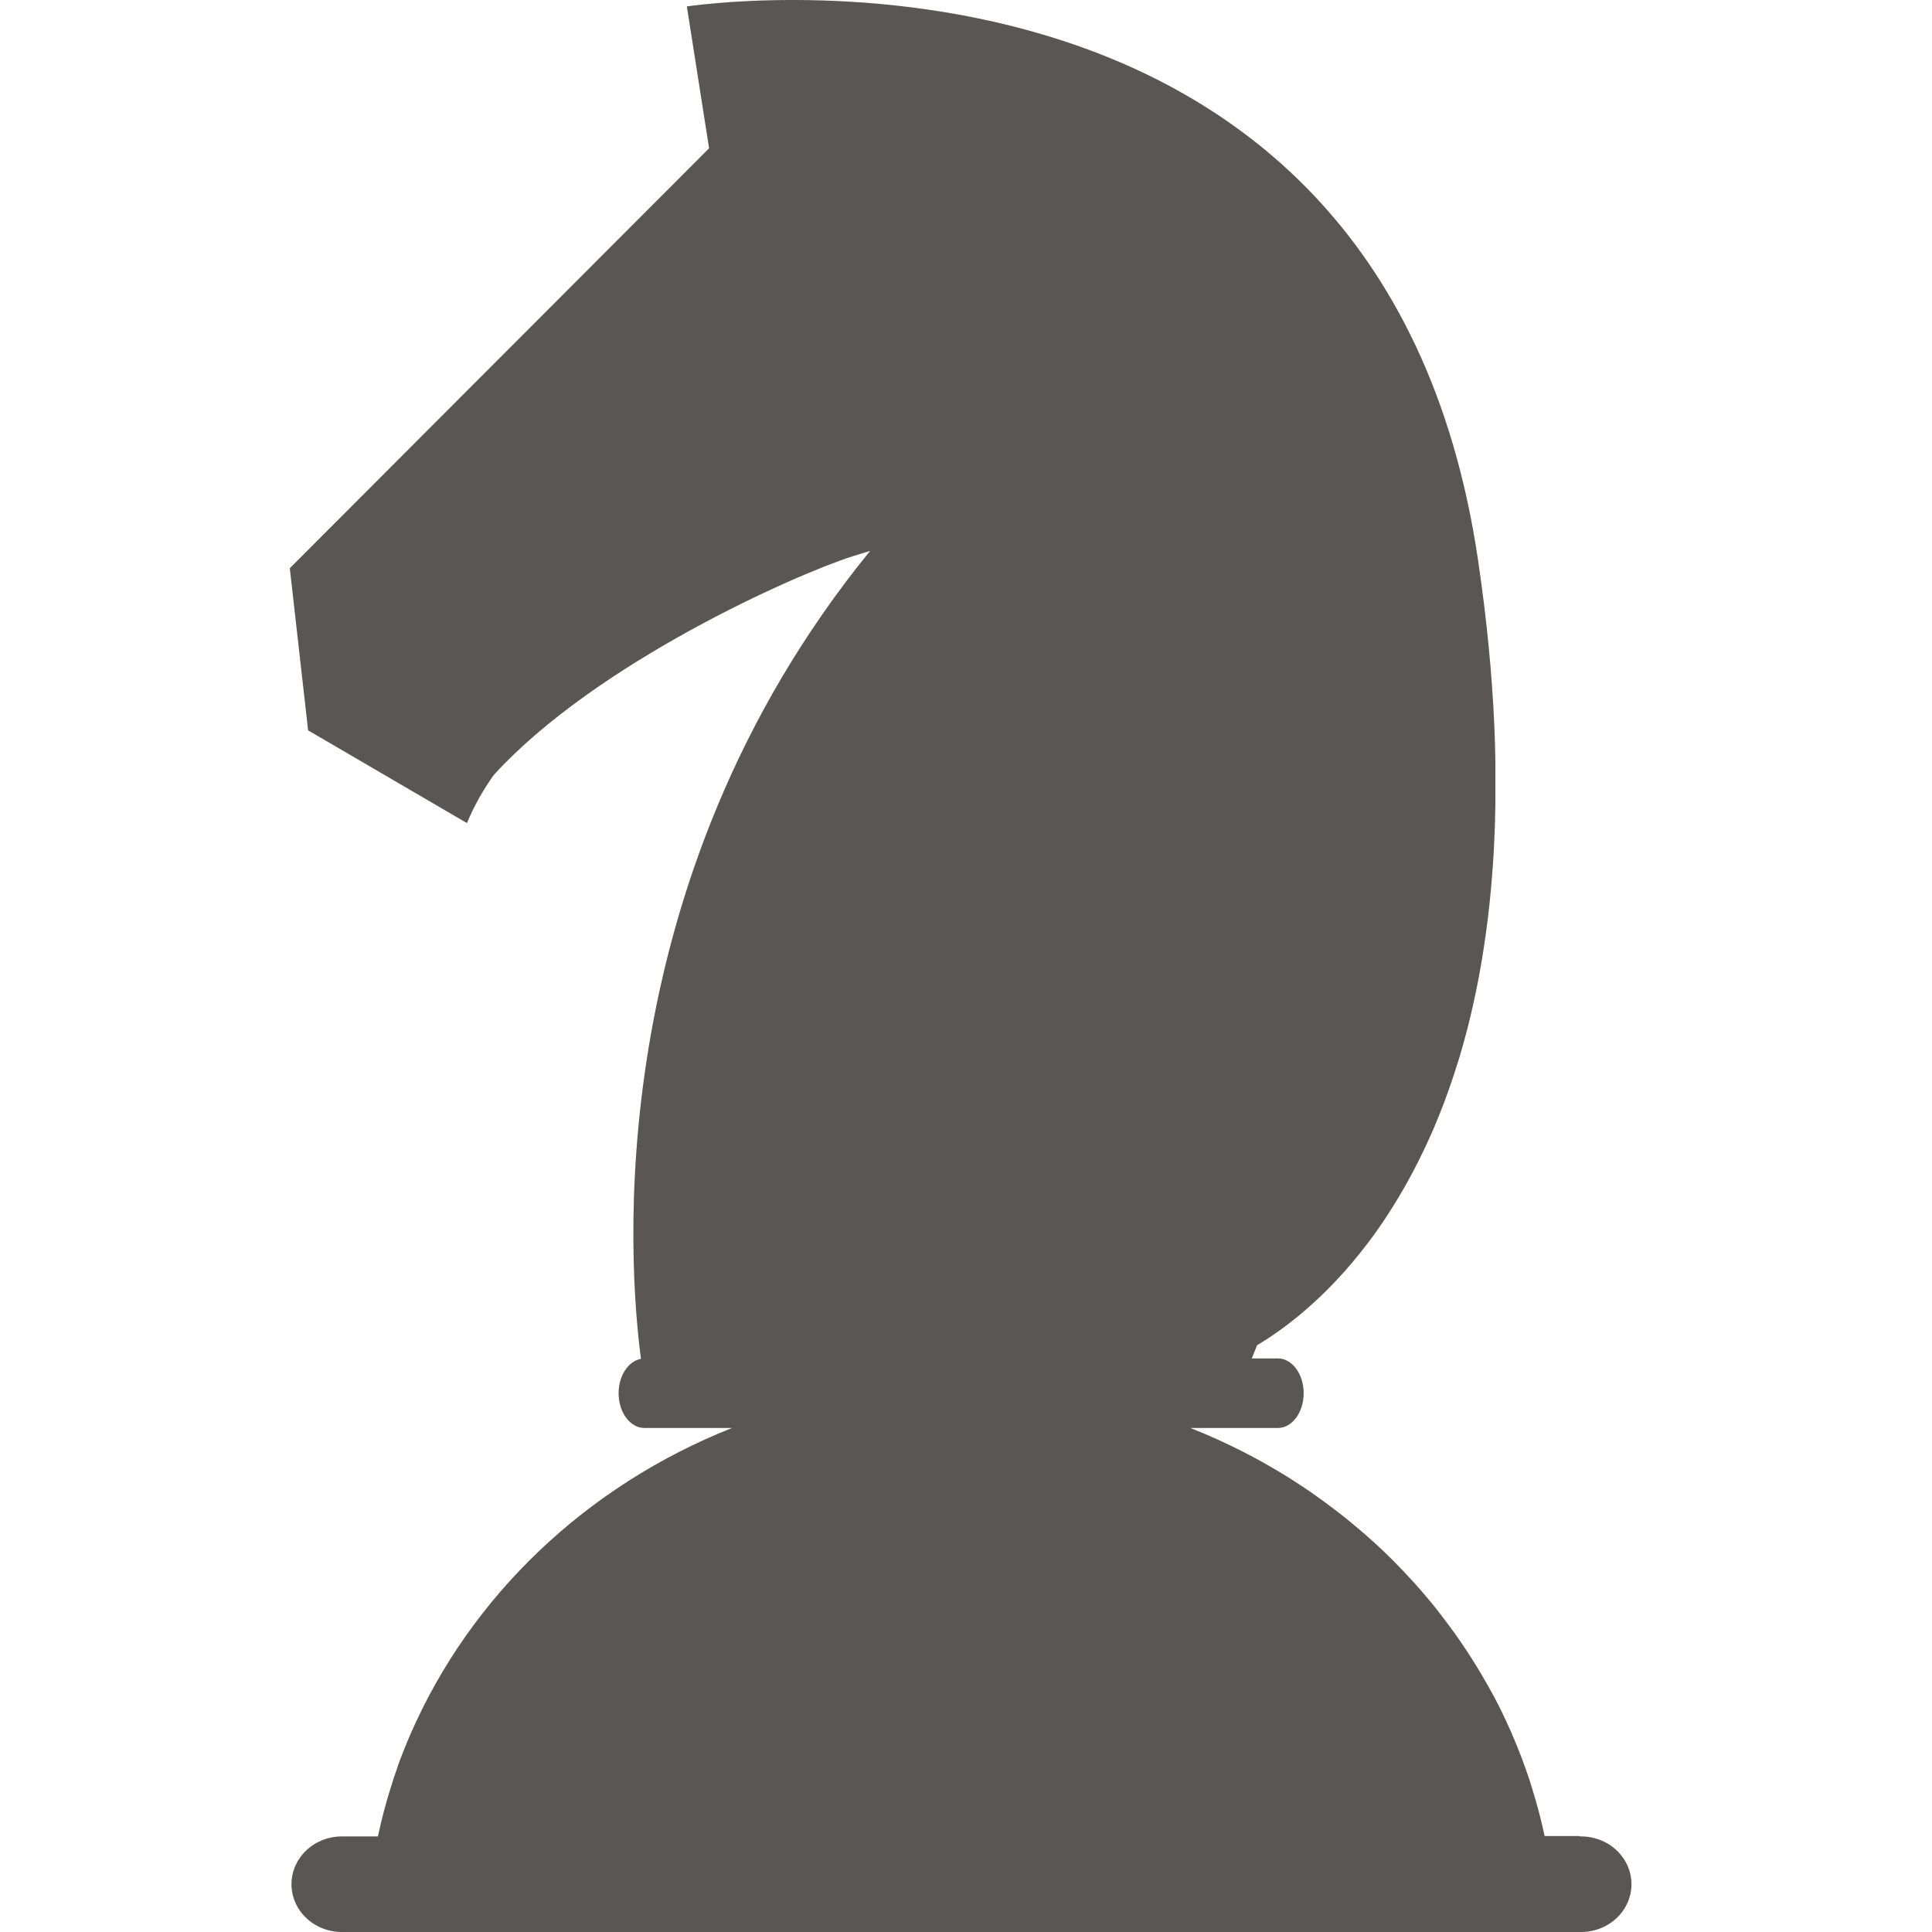 <svg xmlns="http://www.w3.org/2000/svg" version="1.1" xmlns:xlink="http://www.w3.org/1999/xlink" xmlns:svgjs="http://svgjs.dev/svgjs" width="100" height="100"><svg width="100" height="100" viewBox="0 0 100 100" fill="none" xmlns="http://www.w3.org/2000/svg">
<path d="M81.755 95.032H79.95C79.95 95.013 79.941 94.994 79.937 94.976L79.888 94.755C79.856 94.609 79.822 94.466 79.787 94.323C79.772 94.255 79.755 94.188 79.739 94.121C79.692 93.933 79.642 93.744 79.592 93.556L79.576 93.502C79.521 93.298 79.463 93.094 79.402 92.892L79.341 92.697C79.299 92.557 79.255 92.419 79.215 92.281C79.19 92.206 79.165 92.131 79.141 92.057C79.097 91.924 79.051 91.79 79.004 91.658C78.98 91.589 78.955 91.518 78.931 91.45C78.872 91.284 78.811 91.12 78.749 90.956C78.735 90.921 78.723 90.888 78.709 90.853C78.636 90.661 78.559 90.47 78.48 90.279C78.452 90.21 78.423 90.141 78.394 90.073C78.341 89.953 78.288 89.821 78.233 89.696L78.131 89.465C78.078 89.344 78.023 89.225 77.968 89.104C77.933 89.03 77.898 88.954 77.862 88.88C77.798 88.742 77.736 88.605 77.664 88.47C77.637 88.418 77.613 88.365 77.587 88.312C77.497 88.133 77.404 87.952 77.311 87.779L77.184 87.555L77.005 87.23L76.866 86.99C76.808 86.889 76.75 86.788 76.69 86.687C76.643 86.606 76.595 86.524 76.547 86.447C76.481 86.338 76.421 86.231 76.349 86.123L76.166 85.83C76.08 85.696 75.994 85.56 75.905 85.427C75.85 85.343 75.794 85.26 75.737 85.178C75.68 85.095 75.618 85 75.557 84.912C75.496 84.825 75.431 84.737 75.375 84.651C75.319 84.564 75.258 84.486 75.199 84.411C75.139 84.335 75.072 84.234 75.008 84.147L74.829 83.907C74.703 83.747 74.586 83.587 74.462 83.427L74.289 83.207C74.215 83.115 74.139 83.023 74.065 82.932L73.898 82.731C73.82 82.638 73.742 82.547 73.663 82.454L73.499 82.265L73.253 81.986L73.108 81.826C72.805 81.493 72.495 81.165 72.177 80.846L72.038 80.706L71.747 80.421L71.604 80.285C71.503 80.187 71.401 80.091 71.299 79.996L71.194 79.9C70.835 79.57 70.467 79.249 70.092 78.94L69.99 78.855C69.874 78.759 69.758 78.664 69.64 78.571L69.524 78.477C69.397 78.381 69.282 78.286 69.159 78.192L69.097 78.145C68.683 77.828 68.259 77.519 67.831 77.223L67.772 77.181C67.636 77.089 67.501 76.997 67.364 76.907L67.274 76.849C67.135 76.756 66.995 76.666 66.854 76.576L66.83 76.562C66.364 76.266 65.889 75.984 65.406 75.713L65.387 75.701C65.234 75.616 65.081 75.533 64.927 75.45L64.86 75.414C64.045 74.978 63.208 74.578 62.349 74.214L62.296 74.191C62.069 74.095 61.841 74.003 61.611 73.912H66.141C66.879 73.912 67.478 73.106 67.478 72.112C67.478 71.117 66.879 70.311 66.141 70.311H64.792C64.876 70.11 64.968 69.882 65.068 69.625C66.344 68.871 68.59 67.265 70.818 64.315L70.835 64.293C71.004 64.072 71.17 63.843 71.333 63.607L71.366 63.56C71.528 63.329 71.69 63.09 71.849 62.84L71.892 62.774C71.968 62.654 72.044 62.534 72.12 62.414C72.12 62.414 72.12 62.405 72.129 62.399C72.208 62.279 72.285 62.147 72.362 62.018L72.412 61.935C72.477 61.825 72.544 61.712 72.609 61.598C72.622 61.578 72.634 61.557 72.646 61.536C72.72 61.406 72.795 61.274 72.868 61.141L72.919 61.049C72.98 60.938 73.039 60.827 73.099 60.714C73.117 60.682 73.134 60.65 73.151 60.618C73.222 60.482 73.293 60.345 73.364 60.206L73.413 60.109C73.469 59.996 73.525 59.881 73.581 59.766L73.642 59.646C73.71 59.504 73.777 59.36 73.844 59.215L73.886 59.122C73.942 59.002 73.996 58.882 74.051 58.762L74.115 58.618C74.179 58.473 74.242 58.327 74.303 58.179C74.314 58.153 74.326 58.125 74.336 58.099C74.393 57.963 74.448 57.825 74.504 57.686L74.567 57.527C74.619 57.395 74.671 57.262 74.722 57.129L74.76 57.028C74.819 56.87 74.877 56.708 74.936 56.548L74.996 56.378C75.042 56.25 75.086 56.121 75.131 55.991C75.147 55.943 75.164 55.895 75.179 55.847C75.234 55.681 75.29 55.512 75.345 55.343C75.362 55.284 75.381 55.223 75.399 55.168L75.526 54.773C75.542 54.715 75.56 54.653 75.576 54.601C75.628 54.427 75.68 54.25 75.729 54.071C75.746 54.014 75.761 53.957 75.776 53.899C75.814 53.761 75.852 53.623 75.889 53.483C75.905 53.419 75.922 53.356 75.94 53.292C75.986 53.107 76.033 52.921 76.079 52.733L76.117 52.575C76.152 52.425 76.188 52.274 76.222 52.122L76.267 51.918C76.311 51.722 76.353 51.527 76.394 51.327C76.403 51.289 76.41 51.249 76.418 51.207C76.454 51.036 76.488 50.862 76.521 50.688C76.534 50.617 76.547 50.546 76.561 50.475C76.594 50.296 76.626 50.115 76.657 49.936C76.664 49.898 76.671 49.861 76.678 49.824C76.713 49.612 76.748 49.4 76.781 49.185C76.793 49.113 76.804 49.041 76.814 48.968C76.841 48.794 76.866 48.619 76.891 48.441L76.914 48.278C76.945 48.057 76.974 47.835 77.002 47.609C77.01 47.538 77.018 47.468 77.027 47.396C77.049 47.216 77.069 47.036 77.088 46.856C77.095 46.791 77.103 46.727 77.109 46.662C77.134 46.43 77.156 46.196 77.178 45.96C77.178 45.894 77.189 45.828 77.194 45.761C77.211 45.571 77.227 45.381 77.241 45.189C77.241 45.118 77.252 45.047 77.257 44.976C77.275 44.731 77.292 44.485 77.307 44.237C77.307 44.181 77.307 44.117 77.316 44.066C77.327 43.86 77.338 43.652 77.347 43.444C77.347 43.368 77.347 43.292 77.357 43.217C77.368 42.959 77.378 42.7 77.385 42.437C77.385 42.401 77.385 42.363 77.385 42.326C77.392 42.093 77.397 41.857 77.4 41.618C77.4 41.54 77.4 41.462 77.4 41.384C77.4 41.128 77.4 40.87 77.4 40.611V40.551C77.4 40.275 77.4 39.995 77.4 39.711V39.471C77.4 39.231 77.39 38.979 77.384 38.729V38.594C77.375 38.306 77.364 38.014 77.352 37.721C77.352 37.646 77.345 37.569 77.342 37.493C77.331 37.247 77.319 36.999 77.304 36.749C77.304 36.688 77.304 36.629 77.294 36.563C77.276 36.263 77.257 35.961 77.236 35.656L77.221 35.443C77.202 35.189 77.183 34.933 77.161 34.675C77.161 34.601 77.15 34.526 77.144 34.452C77.117 34.14 77.088 33.824 77.057 33.508C77.057 33.447 77.045 33.388 77.04 33.326C77.013 33.056 76.984 32.784 76.955 32.509C76.946 32.426 76.937 32.345 76.927 32.262C76.891 31.935 76.854 31.608 76.813 31.275C76.813 31.235 76.802 31.194 76.797 31.155C76.76 30.858 76.722 30.558 76.681 30.258C76.669 30.169 76.657 30.08 76.645 29.991C76.597 29.65 76.549 29.307 76.499 28.96C71.436 -5.213 35.552 0.333 35.552 0.333L36.702 7.676L15 29.41L15.948 37.803L24.169 42.603C24.535 41.72 25.006 40.879 25.572 40.096C30.876 34.296 41.166 29.743 44.112 28.798C44.702 28.61 45.038 28.515 45.038 28.515C30.947 45.804 32.549 65.612 33.177 70.333C32.524 70.453 32.019 71.201 32.019 72.113C32.019 73.106 32.618 73.913 33.356 73.913H37.886C30.351 76.903 24.37 82.598 21.248 89.755C21.245 89.765 21.241 89.774 21.236 89.784C21.006 90.315 20.791 90.854 20.593 91.4V91.417C20.54 91.566 20.488 91.715 20.437 91.865C20.418 91.919 20.399 91.973 20.381 92.028C20.336 92.162 20.294 92.298 20.255 92.435C20.232 92.504 20.21 92.575 20.189 92.645C20.148 92.773 20.109 92.903 20.071 93.032L20.003 93.273C19.967 93.393 19.932 93.521 19.899 93.646C19.875 93.735 19.852 93.822 19.829 93.911C19.799 94.031 19.767 94.151 19.738 94.271C19.709 94.391 19.681 94.511 19.654 94.638C19.626 94.766 19.59 94.914 19.56 95.054H17.753C17.406 95.046 17.061 95.105 16.737 95.226C16.414 95.347 16.12 95.528 15.871 95.758C15.623 95.989 15.426 96.264 15.291 96.567C15.156 96.871 15.087 97.197 15.087 97.526C15.087 97.856 15.156 98.182 15.291 98.486C15.426 98.789 15.623 99.064 15.871 99.295C16.12 99.525 16.414 99.706 16.737 99.827C17.061 99.948 17.406 100.007 17.753 99.999H81.778C82.125 100.007 82.471 99.948 82.794 99.827C83.117 99.706 83.412 99.525 83.66 99.295C83.908 99.064 84.106 98.789 84.24 98.486C84.375 98.182 84.444 97.856 84.444 97.526C84.444 97.197 84.375 96.871 84.24 96.567C84.106 96.264 83.908 95.989 83.66 95.758C83.412 95.528 83.117 95.347 82.794 95.226C82.471 95.105 82.125 95.046 81.778 95.054L81.755 95.032Z" fill="#595653"></path>
</svg><style>@media (prefers-color-scheme: light) { :root { filter: none; } }
@media (prefers-color-scheme: dark) { :root { filter: none; } }
</style></svg>